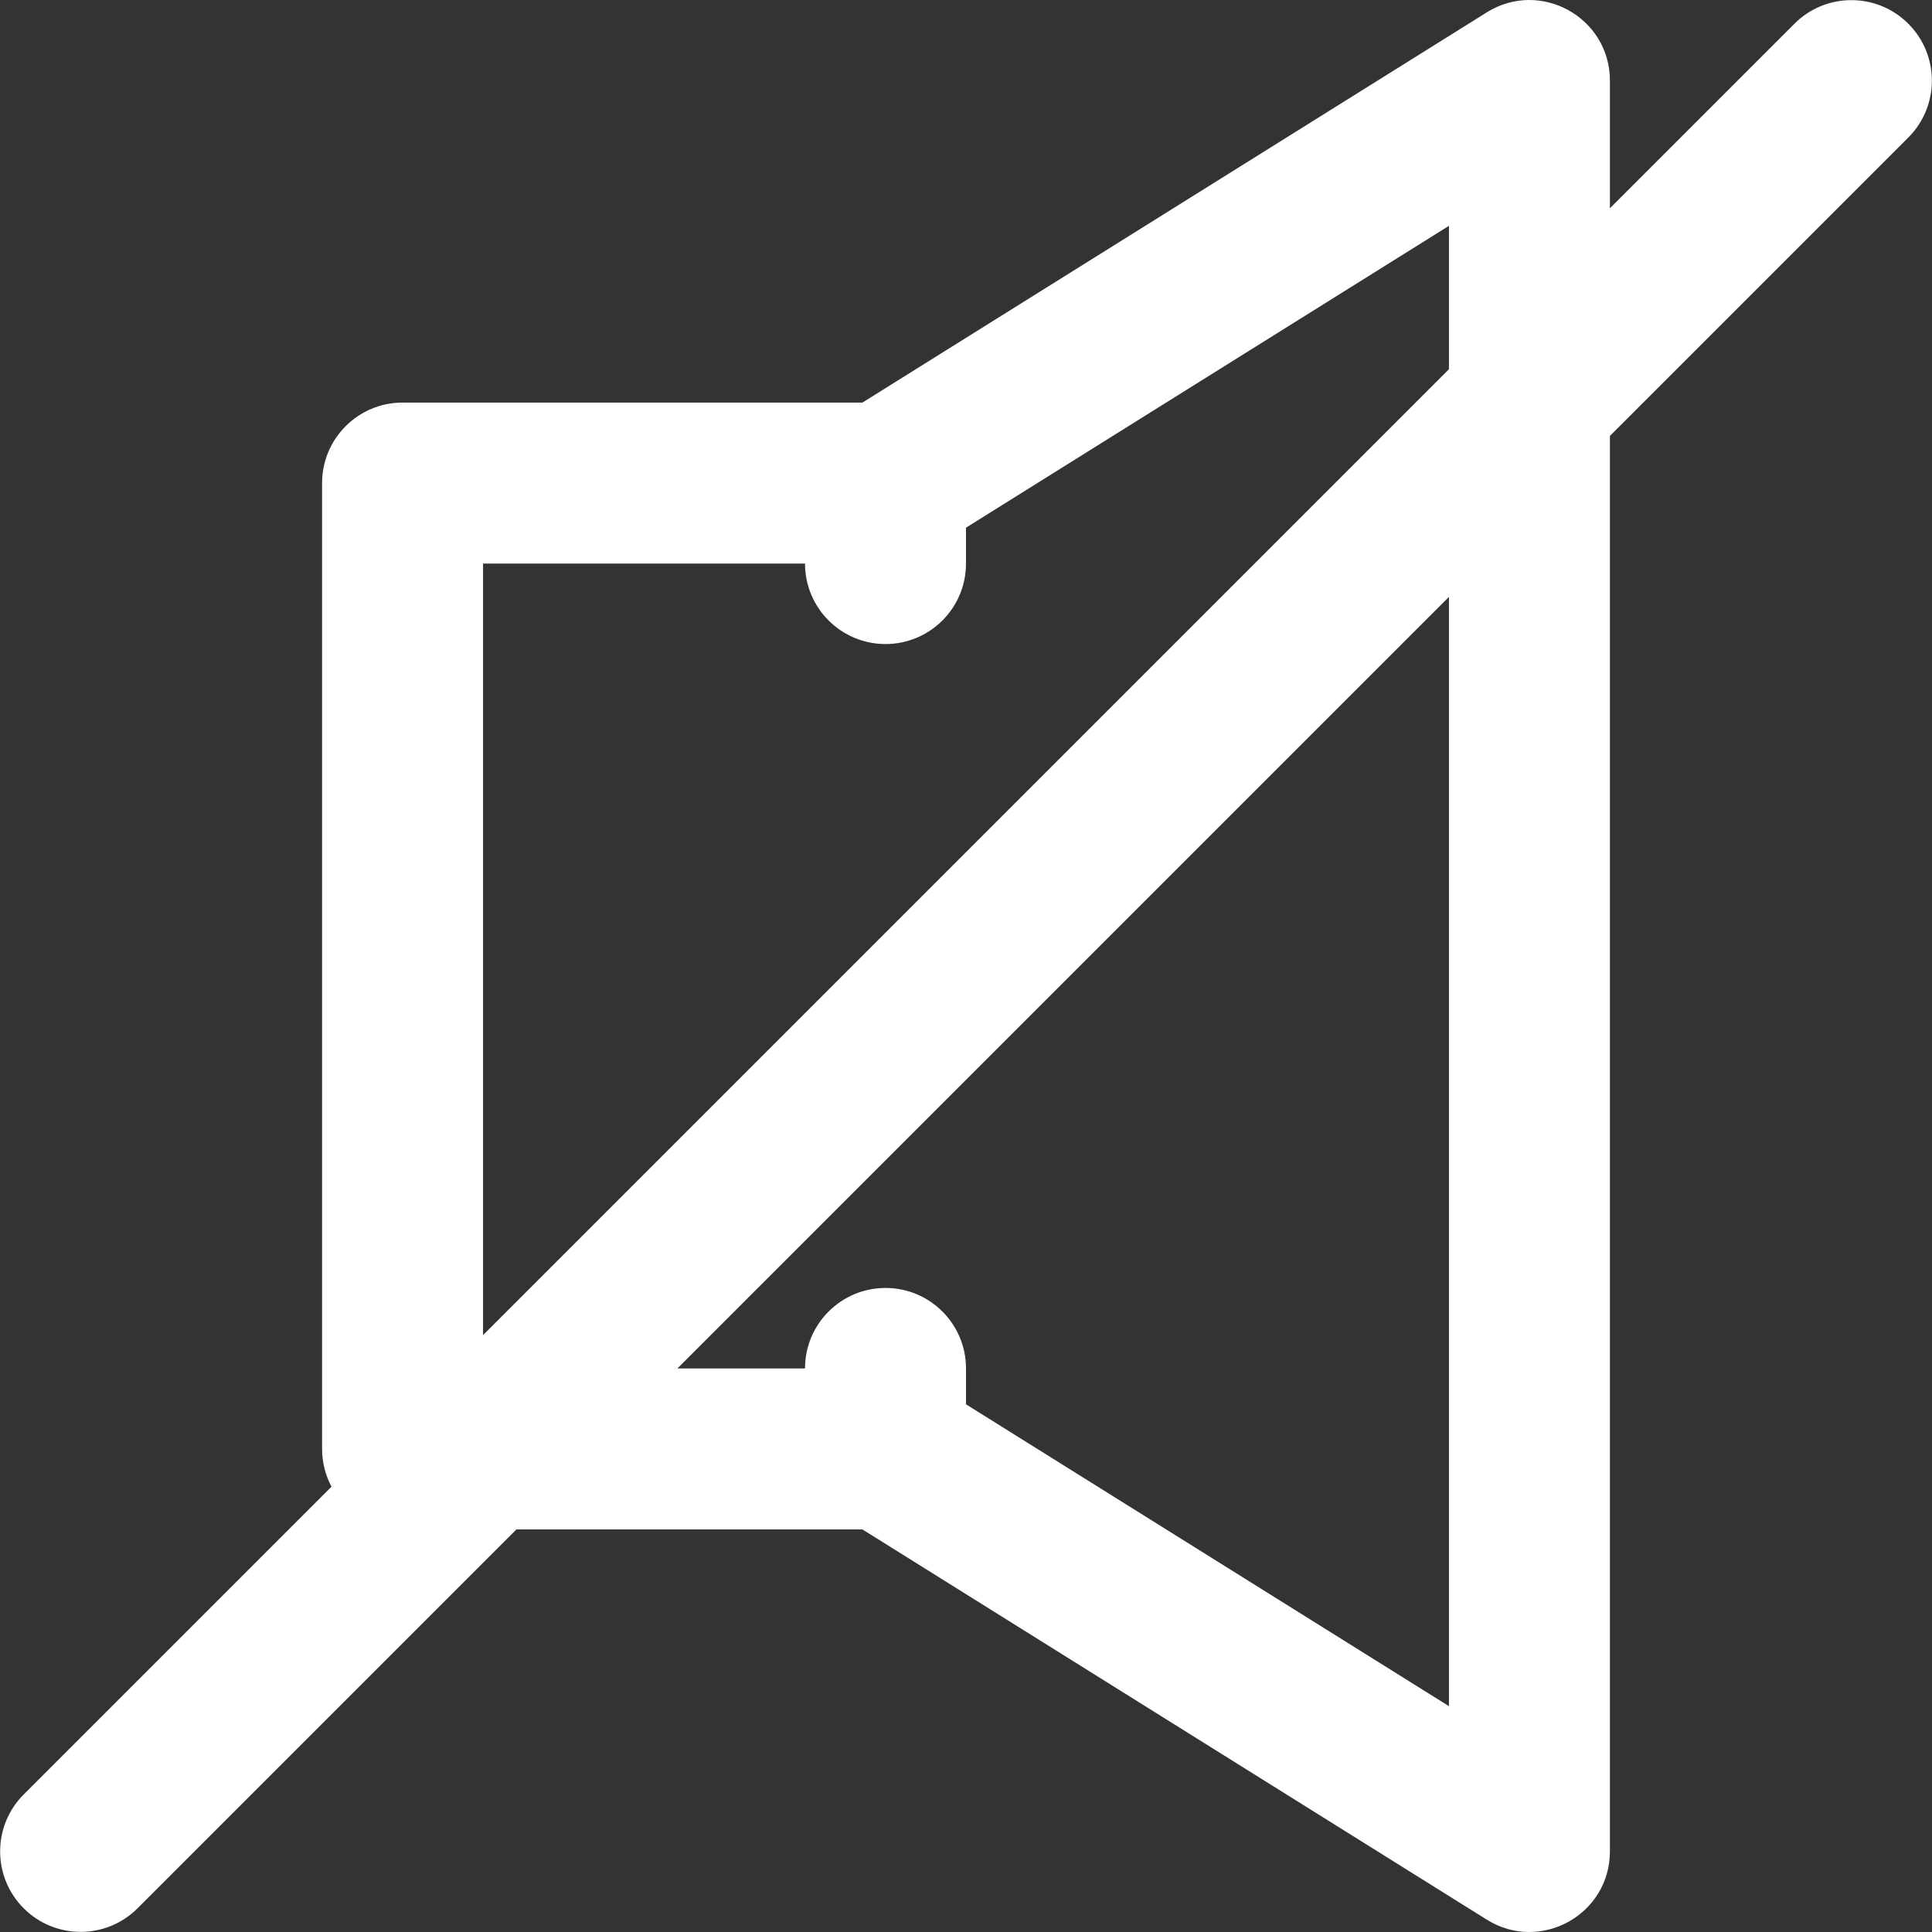 <?xml version="1.0" encoding="iso-8859-1"?>
<!-- Generator: Adobe Illustrator 19.0.0, SVG Export Plug-In . SVG Version: 6.00 Build 0)  -->
<svg version="1.1" id="Layer_1" xmlns="http://www.w3.org/2000/svg" xmlns:xlink="http://www.w3.org/1999/xlink" x="0px" y="0px"
	 viewBox="0 0 512.068 512.068" style="enable-background:new 0 0 512.068 512.068;" xml:space="preserve" fill = '#ffffff'>
<rect x="0" y="0" width="512.068" height="512.068" fill="#333333" stroke="none"/>
<g transform="translate(0 -1)">
	<g>
		<path d="M505.786,7.283c-8.331-8.331-21.839-8.331-30.17,0l-48.915,48.915v-33.83c0-16.756-18.431-26.971-32.64-18.091
			L228.582,107.701H106.701c-11.782,0-21.333,9.551-21.333,21.333v256c0,3.616,0.907,7.018,2.495,10.002l-81.58,81.58
			c-8.331,8.331-8.331,21.839,0,30.17c8.331,8.331,21.839,8.331,30.17,0l100.418-100.418h91.712l165.478,103.424
			c14.209,8.881,32.64-1.335,32.64-18.091V116.537l79.085-79.085C514.117,29.121,514.117,15.614,505.786,7.283z M128.034,150.367
			h85.333c0,11.782,9.551,21.333,21.333,21.333c11.782,0,21.333-9.551,21.333-21.333v-9.509l128-80v38.006l-256,256V150.367z
			 M384.034,453.21l-128-80v-9.509c0-11.782-9.551-21.333-21.333-21.333c-11.782,0-21.333,9.551-21.333,21.333h-33.83
			l204.497-204.497V453.21z"/>
	</g>
</g>
<g>
</g>
<g>
</g>
<g>
</g>
<g>
</g>
<g>
</g>
<g>
</g>
<g>
</g>
<g>
</g>
<g>
</g>
<g>
</g>
<g>
</g>
<g>
</g>
<g>
</g>
<g>
</g>
<g>
</g>
</svg>
